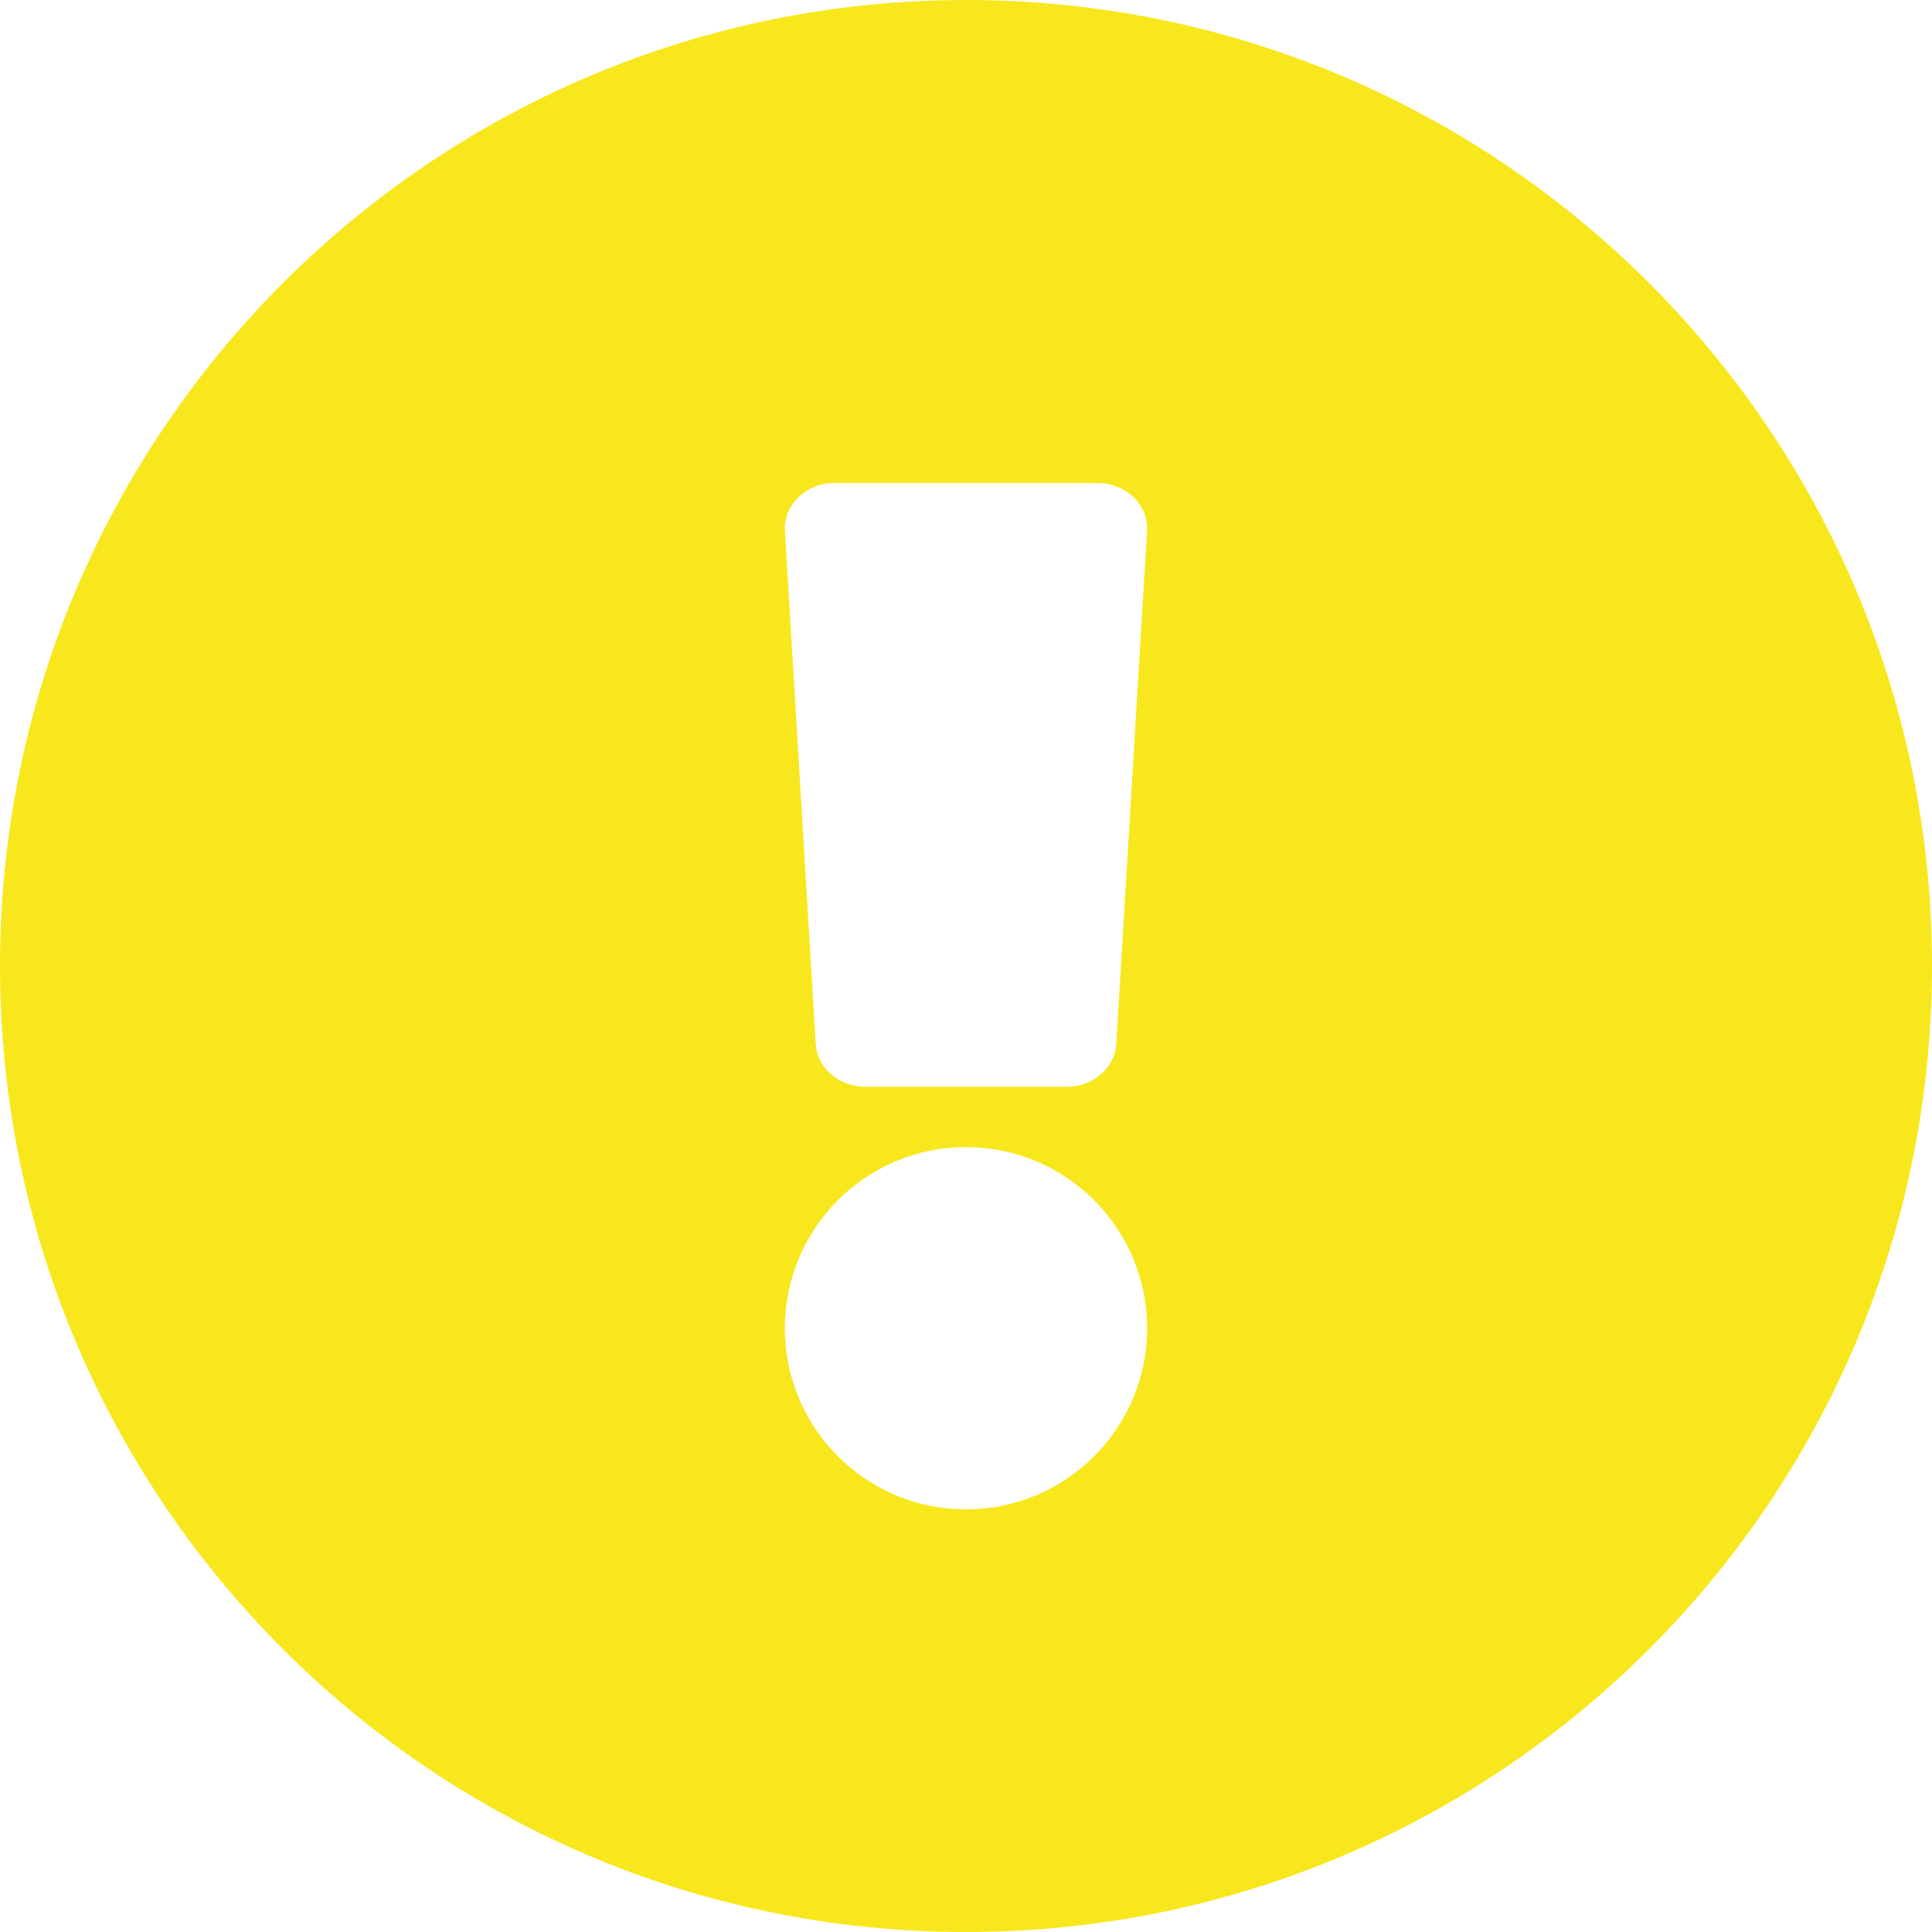 <svg width="32px" height="32px" viewBox="0 0 32 32" version="1.1" xmlns="http://www.w3.org/2000/svg" xmlns:xlink="http://www.w3.org/1999/xlink">
    <!-- Generator: Sketch 51.3 (57544) - http://www.bohemiancoding.com/sketch -->
    <desc>Created with Sketch.</desc>
    <defs></defs>
    <g id="Smash-Tier-List-+-Notice" stroke="none" stroke-width="1" fill="none" fill-rule="evenodd">
        <g id="Mobile---SSB4" transform="translate(-219, -128)" fill="#F8E71C" fill-rule="nonzero">
            <path d="M251,144 C251,152.839 243.836,160 235,160 C226.164,160 219,152.839 219,144 C219,135.167 226.164,128 235,128 C243.836,128 251,135.167 251,144 Z M235,147 C233.343,147 232,148.343 232,150 C232,151.657 233.343,153 235,153 C236.657,153 238,151.657 238,150 C238,148.343 236.657,147 235,147 Z M232.001,136.791 L232.511,145.291 C232.534,145.689 232.896,146 233.333,146 L236.667,146 C237.104,146 237.466,145.689 237.489,145.291 L237.999,136.791 C238.024,136.361 237.649,136 237.176,136 L232.824,136 C232.351,136 231.976,136.361 232.001,136.791 Z" id="Exclamation-Circle-Copy"></path>
        </g>
    </g>
</svg>

